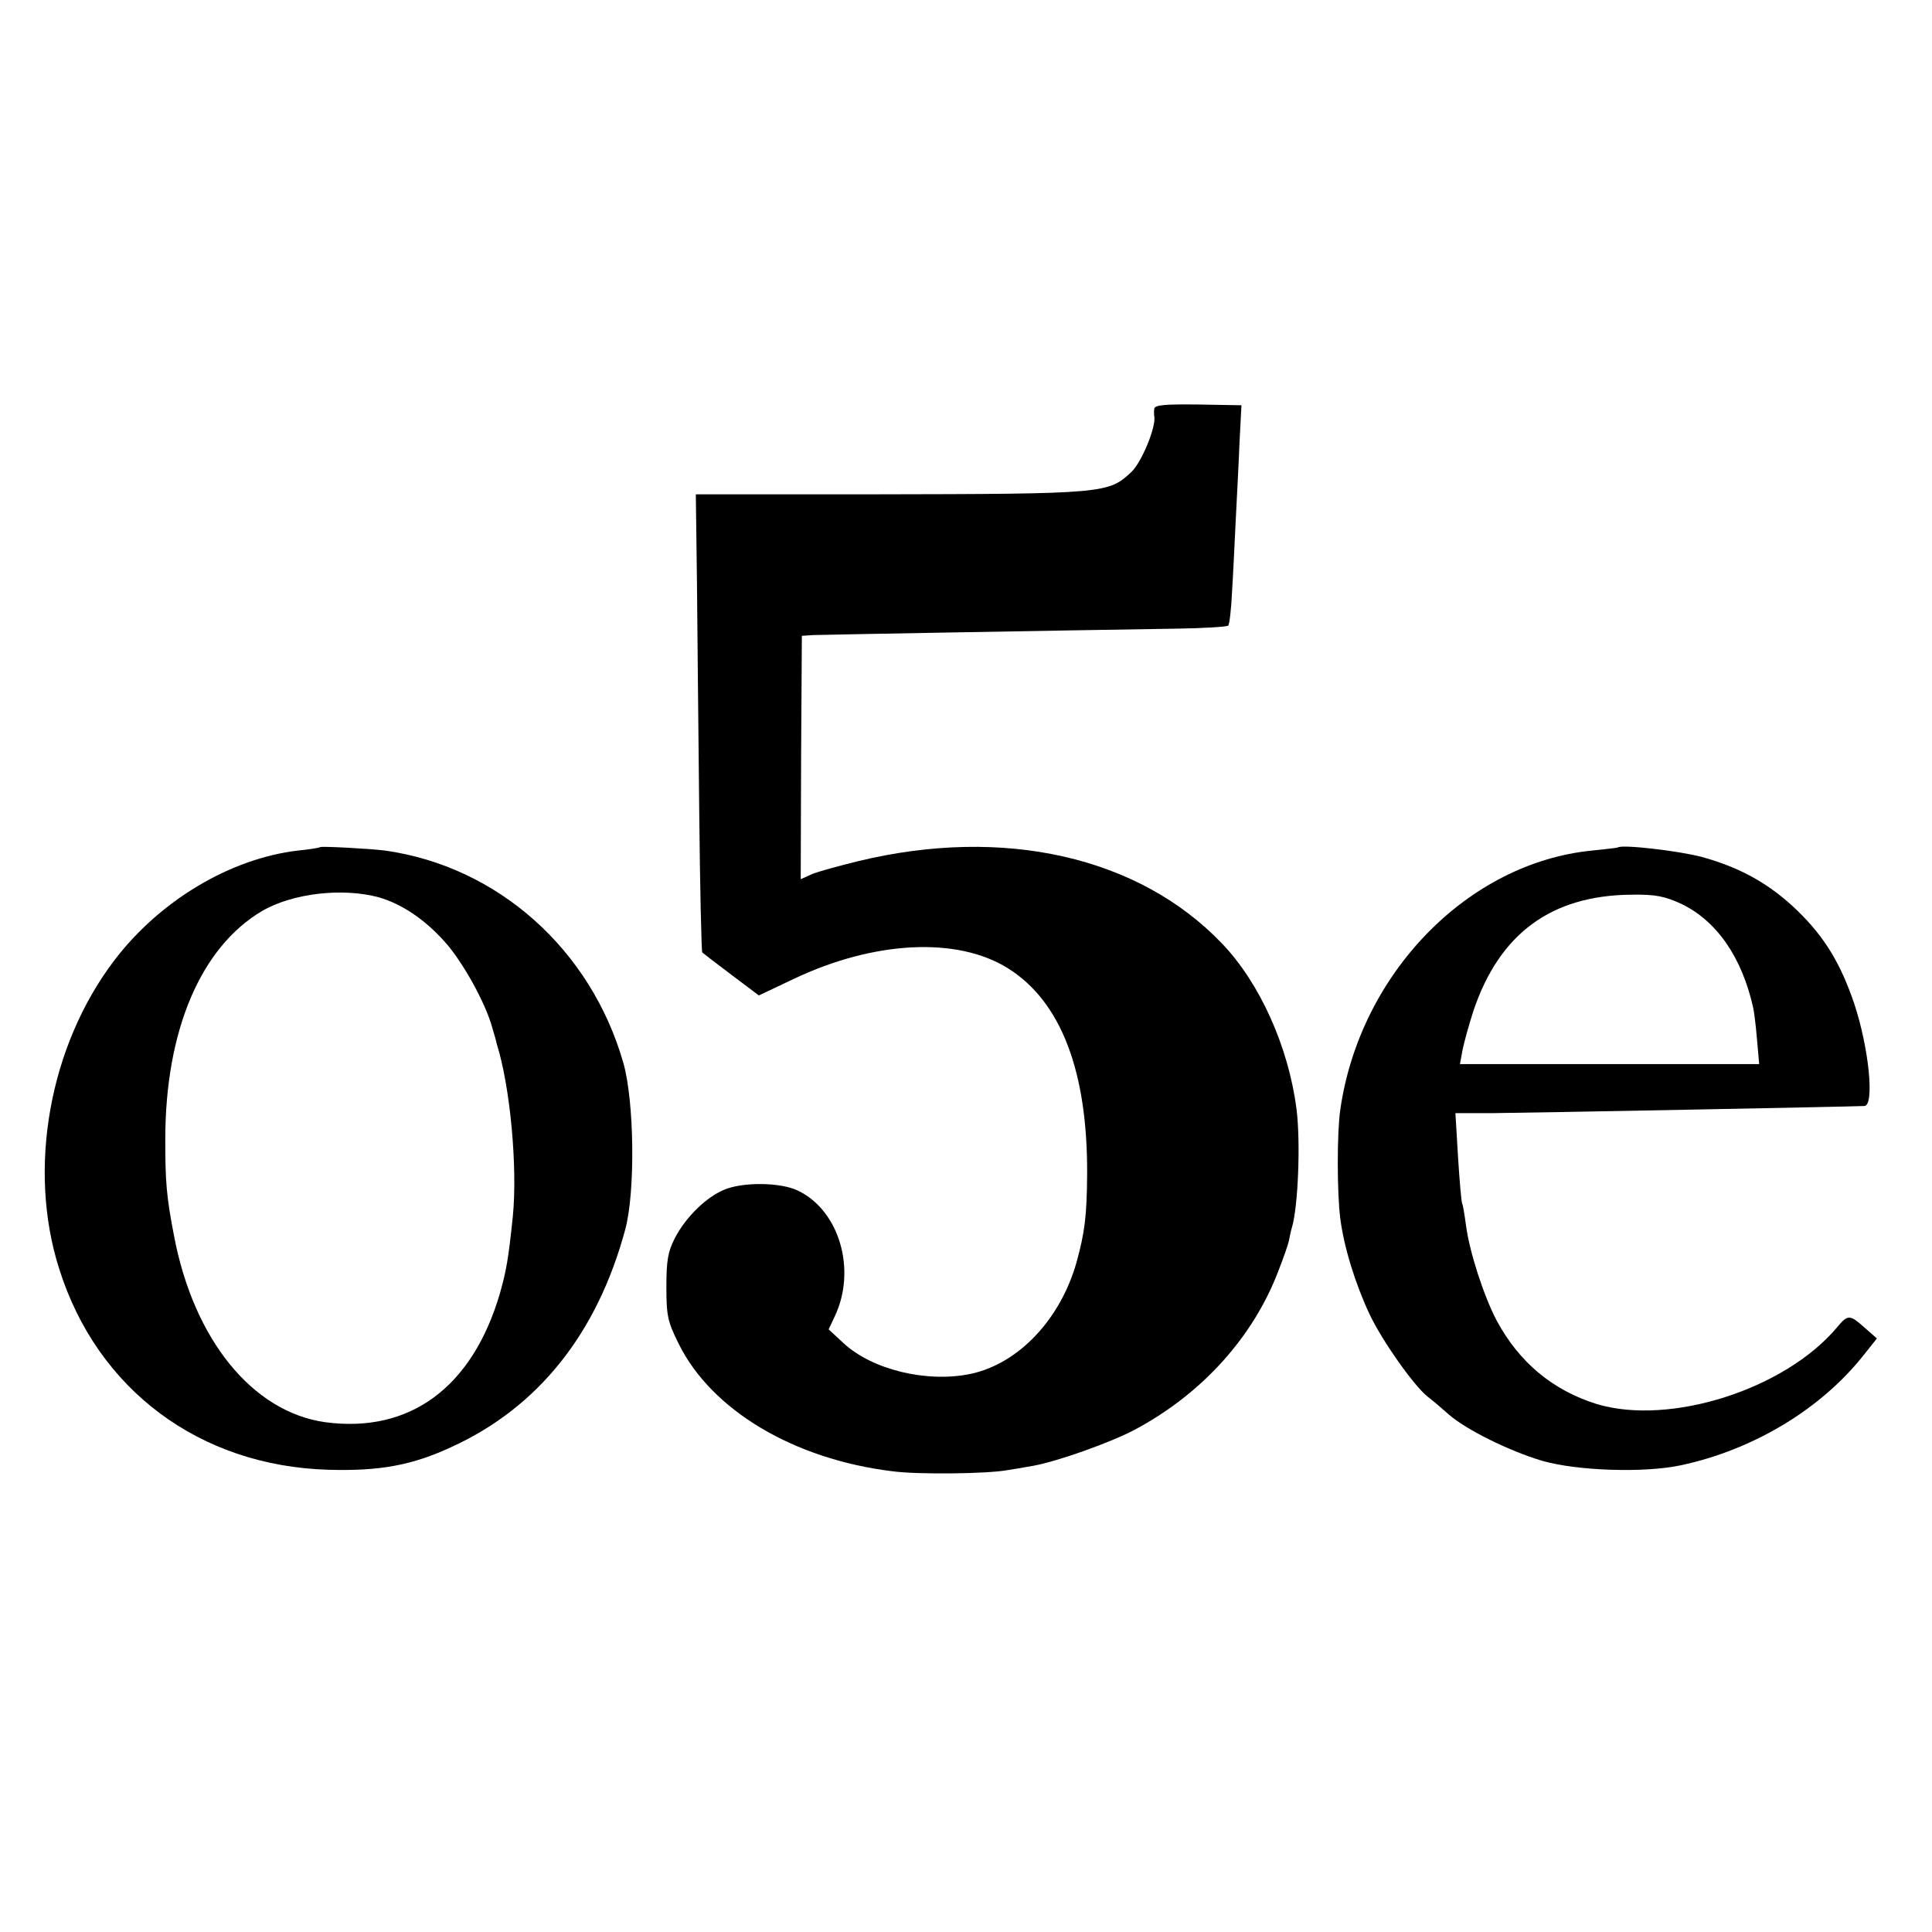 <?xml version="1.0" standalone="no"?>
<!DOCTYPE svg PUBLIC "-//W3C//DTD SVG 20010904//EN"
 "http://www.w3.org/TR/2001/REC-SVG-20010904/DTD/svg10.dtd">
<svg version="1.0" xmlns="http://www.w3.org/2000/svg"
 width="512pt" height="512pt" viewBox="0 0 512 512"
 preserveAspectRatio="xMidYMid meet">
<g transform="translate(0,512) scale(0.1,-0.1)"
fill="#000000" stroke="none">
<path d="M3059 4037 c-1 -6 -1 -16 0 -21 5 -27 -33 -120 -60 -146 -61 -58 -70
-59 -679 -60 l-476 0 3 -232 c1 -128 4 -401 6 -606 2 -205 6 -374 8 -376 2 -2
37 -29 77 -59 l73 -55 93 44 c213 101 433 112 567 28 141 -88 212 -274 210
-549 -1 -107 -6 -150 -28 -230 -43 -152 -154 -269 -281 -296 -116 -24 -260 11
-336 81 l-40 37 16 34 c59 124 12 282 -98 334 -46 22 -146 23 -195 2 -48 -20
-101 -72 -130 -127 -19 -37 -23 -60 -23 -130 0 -76 3 -92 33 -152 87 -175 304
-305 566 -337 66 -9 251 -7 305 3 14 2 43 7 65 11 62 10 208 62 272 96 180 96
316 248 382 424 13 33 25 68 27 78 2 10 5 26 8 35 16 54 23 224 12 312 -21
165 -97 335 -198 440 -220 230 -578 311 -963 218 -49 -12 -104 -27 -122 -34
l-31 -14 1 323 2 322 30 2 c27 1 642 12 962 17 73 1 135 5 138 8 3 3 8 43 10
89 3 46 7 134 10 194 3 61 8 153 10 206 l5 95 -115 2 c-85 1 -115 -1 -116 -11z"/>
<path d="M848 2875 c-2 -2 -28 -6 -58 -9 -179 -21 -366 -132 -487 -291 -172
-226 -231 -552 -146 -818 101 -320 372 -522 713 -532 137 -4 223 12 328 61
229 105 385 301 459 576 27 100 24 339 -5 441 -86 301 -333 521 -632 563 -40
5 -169 12 -172 9z m156 -133 c59 -17 120 -57 173 -116 48 -52 111 -166 128
-231 5 -16 10 -34 11 -40 36 -113 56 -328 43 -459 -12 -115 -17 -142 -34 -203
-73 -250 -239 -372 -463 -342 -193 27 -349 219 -401 495 -20 103 -23 143 -23
254 0 289 94 510 257 606 81 47 213 62 309 36z"/>
<path d="M4287 2874 c-1 -1 -31 -4 -67 -8 -330 -32 -616 -326 -668 -686 -9
-60 -9 -221 0 -290 10 -77 40 -173 78 -254 34 -71 116 -187 153 -217 12 -9 38
-31 57 -48 46 -40 159 -96 246 -122 92 -27 273 -33 369 -12 192 41 371 149
484 292 l35 44 -32 28 c-40 36 -45 36 -74 1 -138 -164 -442 -261 -636 -203
-116 36 -206 110 -266 222 -34 65 -72 182 -81 252 -4 29 -8 54 -10 57 -2 3 -7
58 -11 123 l-7 117 94 0 c109 1 944 17 990 19 27 2 12 153 -27 271 -36 106
-78 176 -150 246 -73 71 -152 115 -254 143 -60 16 -213 34 -223 25z m168 -149
c94 -45 161 -141 191 -275 2 -8 7 -45 10 -82 l6 -68 -396 0 -397 0 7 38 c4 20
17 67 29 104 69 204 206 305 418 307 64 1 88 -4 132 -24z"/>
</g>
</svg>
